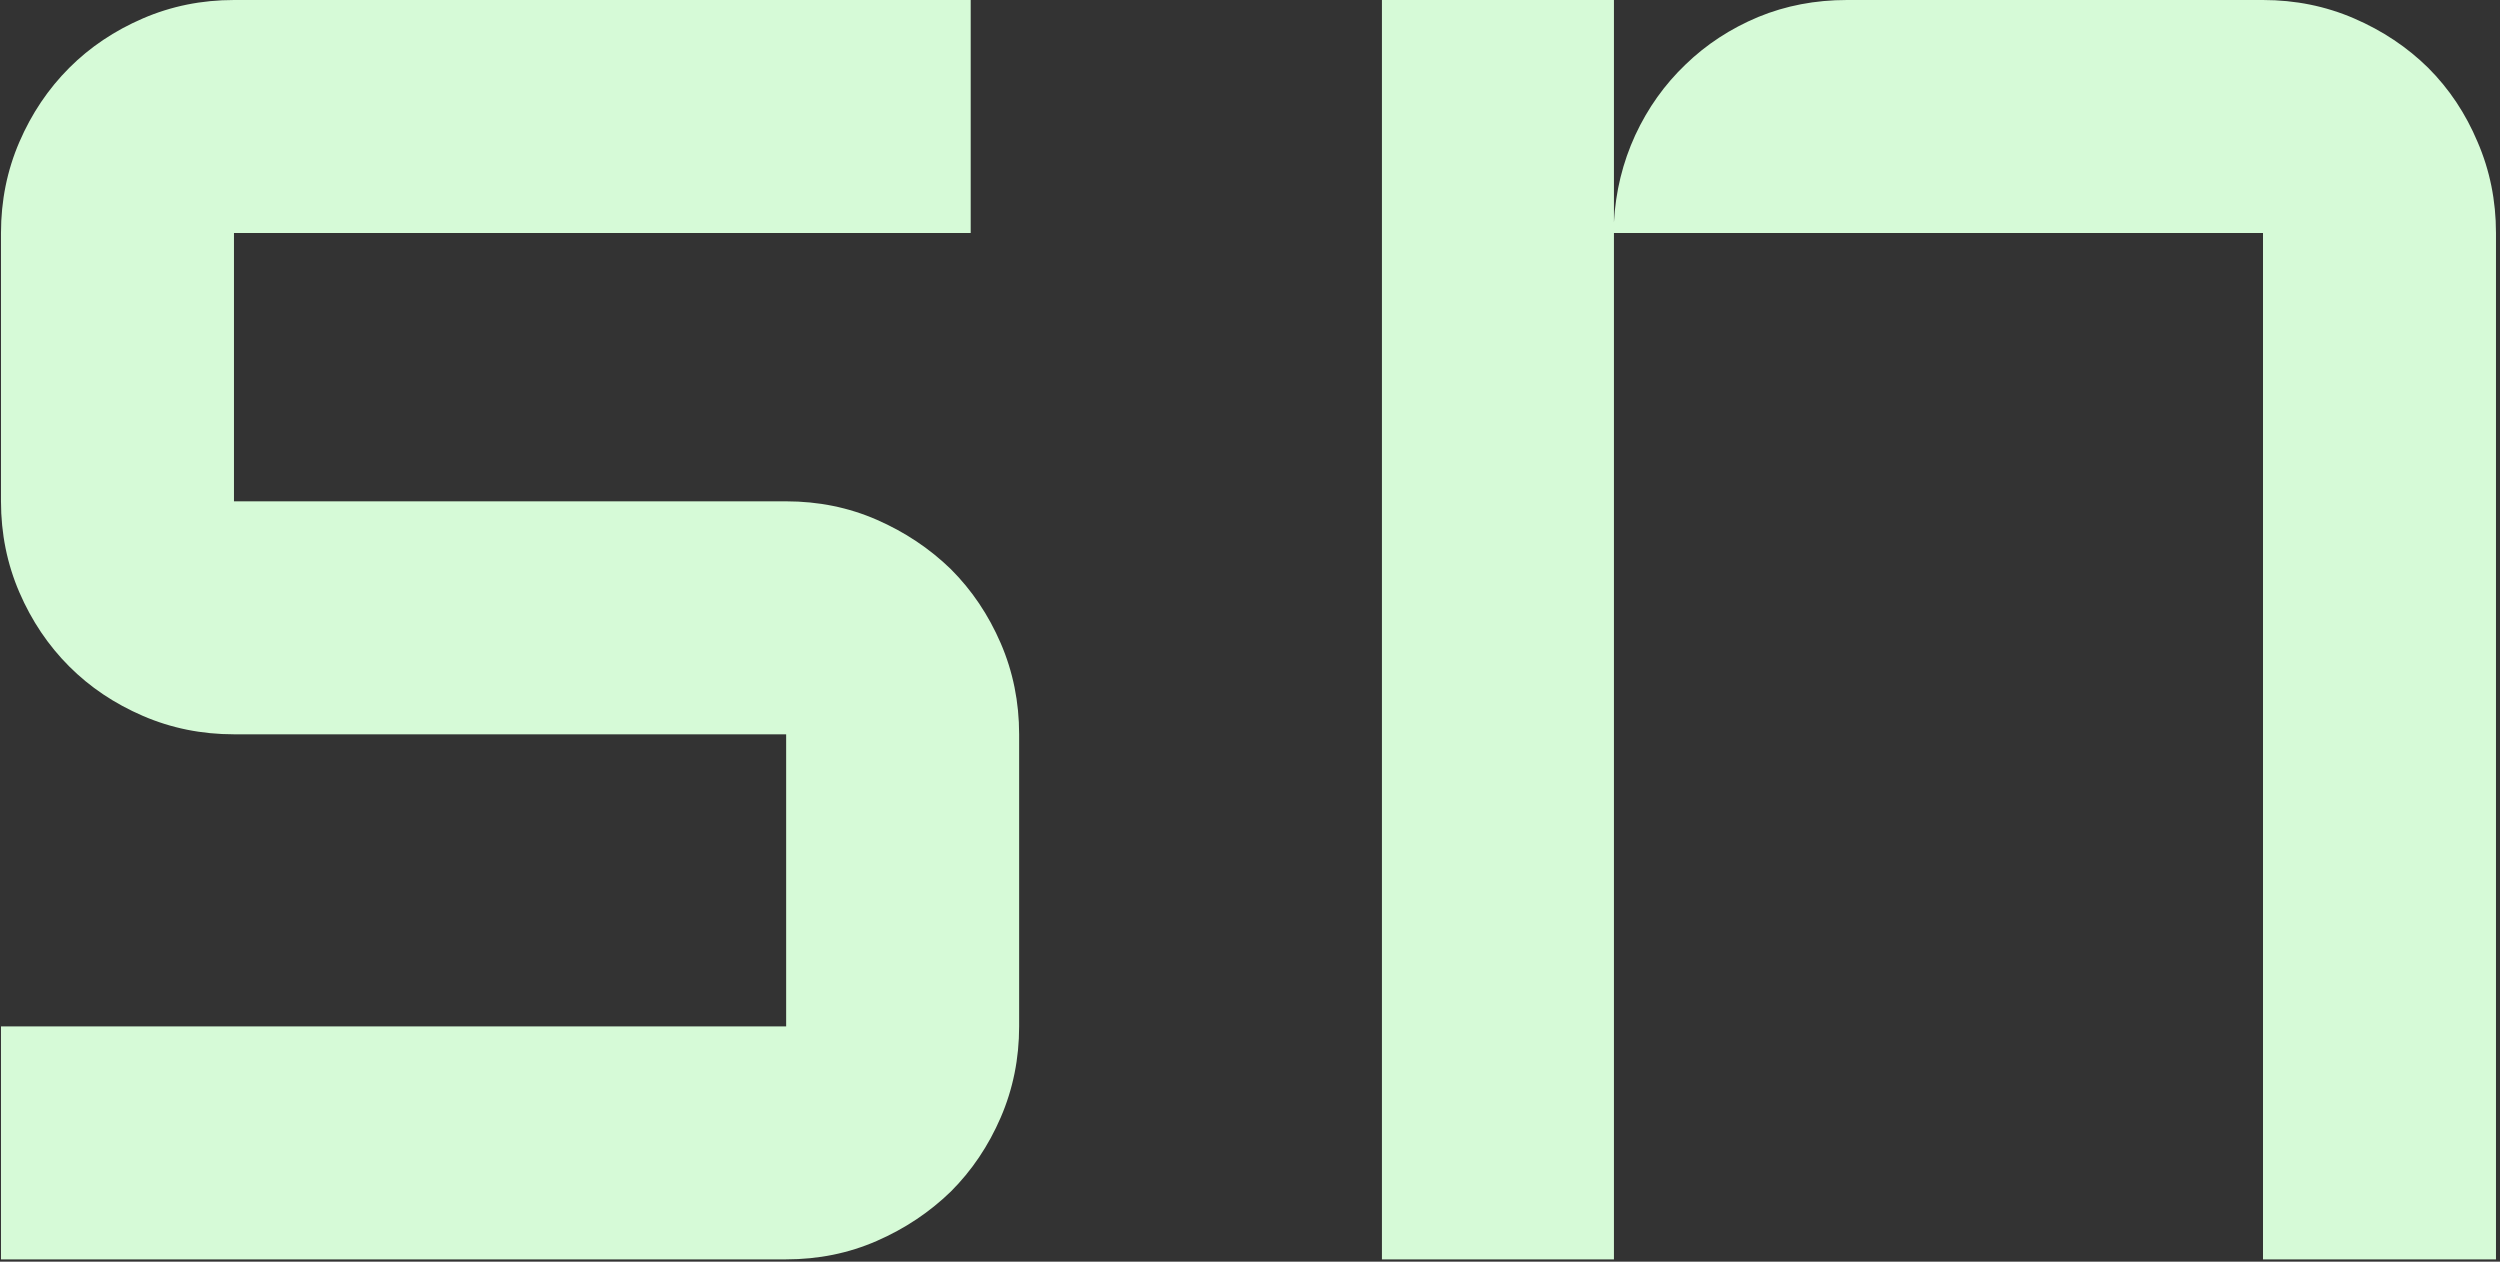 <svg xmlns="http://www.w3.org/2000/svg" version="1.1" xmlns:xlink="http://www.w3.org/1999/xlink" width="1500" height="757" viewBox="0 0 1500 757"><rect x="0" y="0" width="1500" height="757" fill="#333333" stroke="none"/><g transform="matrix(1,0,0,1,-0.909,-0.692)"><svg viewBox="0 0 396 200" data-background-color="#030f18" preserveAspectRatio="xMidYMid meet" height="757" width="1500" xmlns="http://www.w3.org/2000/svg" xmlns:xlink="http://www.w3.org/1999/xlink"><g id="tight-bounds" transform="matrix(1,0,0,1,0.24,0.183)"><svg viewBox="0 0 395.52 199.635" height="199.635" width="395.52"><g><svg viewBox="0 0 395.52 199.635" height="199.635" width="395.52"><g><svg viewBox="0 0 395.52 199.635" height="199.635" width="395.52"><g id="textblocktransform"><svg viewBox="0 0 395.52 199.635" height="199.635" width="395.52" id="textblock"><g><svg viewBox="0 0 395.52 199.635" height="199.635" width="395.52"><g transform="matrix(1,0,0,1,0,0)"><svg width="395.52" viewBox="3.49 -26 51.51 26" height="199.635" data-palette-color="#d6fad7"><path d="M3.49-4.81L19.7-4.81 19.7-10.84 8.3-10.84Q7.3-10.84 6.42-11.22 5.54-11.6 4.9-12.24 4.25-12.89 3.87-13.77 3.49-14.65 3.49-15.65L3.49-15.65 3.49-21.19Q3.49-22.19 3.87-23.07 4.25-23.95 4.9-24.6 5.54-25.24 6.42-25.62 7.3-26 8.3-26L8.3-26 23.51-26 23.51-21.19 8.3-21.19 8.3-15.65 19.7-15.65Q20.7-15.65 21.57-15.27 22.44-14.89 23.1-14.25 23.75-13.6 24.13-12.72 24.51-11.84 24.51-10.84L24.51-10.84 24.51-4.81Q24.51-3.81 24.13-2.93 23.75-2.05 23.1-1.4 22.44-0.76 21.57-0.38 20.7 0 19.7 0L19.7 0 3.49 0 3.49-4.81ZM55-21.19L55 0 50.19 0 50.19-21.19 36.79-21.19 36.79 0 32 0 32-26 36.79-26 36.79-21.41Q36.84-22.36 37.23-23.21 37.62-24.05 38.27-24.67 38.91-25.29 39.77-25.65 40.62-26 41.6-26L41.6-26 50.19-26Q51.19-26 52.07-25.62 52.95-25.24 53.6-24.6 54.25-23.95 54.62-23.07 55-22.19 55-21.19L55-21.19Z" opacity="1" transform="matrix(1,0,0,1,0,0)" fill="#d6fad7" class="wordmark-text-0" data-fill-palette-color="primary" id="text-0"></path></svg></g></svg></g></svg></g></svg></g><g></g></svg></g><defs></defs></svg><rect width="395.52" height="199.635" fill="none" stroke="none" visibility="hidden"></rect></g></svg></g></svg>
